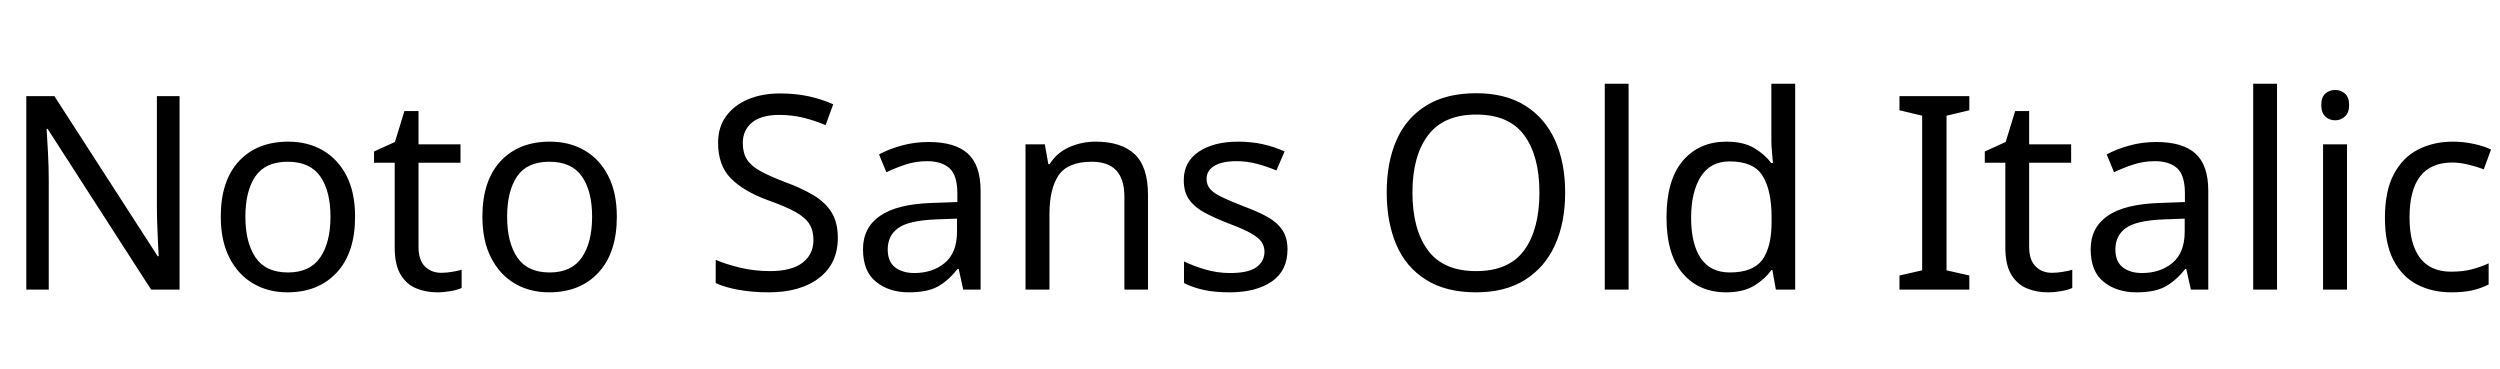 <svg xmlns="http://www.w3.org/2000/svg" xmlns:xlink="http://www.w3.org/1999/xlink" width="221.496" height="32.688"><path fill="black" d="M15.91 8.52L15.91 25.66L13.39 25.66L4.22 11.42L4.13 11.42Q4.18 12.26 4.25 13.51Q4.32 14.76 4.32 16.08L4.32 16.08L4.32 25.66L2.33 25.66L2.33 8.52L4.82 8.52L13.97 22.70L14.06 22.70Q14.04 22.32 14.00 21.55Q13.97 20.78 13.93 19.87Q13.90 18.96 13.90 18.19L13.90 18.19L13.90 8.52L15.91 8.52ZM31.46 19.20L31.46 19.20Q31.46 22.39 29.84 24.14Q28.22 25.90 25.46 25.90L25.46 25.90Q23.76 25.90 22.43 25.12Q21.10 24.34 20.33 22.84Q19.56 21.34 19.56 19.20L19.56 19.20Q19.56 16.01 21.17 14.28Q22.78 12.55 25.54 12.55L25.54 12.55Q27.29 12.55 28.62 13.33Q29.95 14.11 30.71 15.59Q31.46 17.06 31.46 19.20ZM21.74 19.20L21.74 19.20Q21.74 21.48 22.64 22.81Q23.54 24.14 25.51 24.14L25.51 24.14Q27.46 24.14 28.37 22.81Q29.28 21.48 29.28 19.20L29.28 19.20Q29.28 16.92 28.37 15.62Q27.46 14.33 25.49 14.33L25.49 14.33Q23.52 14.33 22.63 15.62Q21.74 16.92 21.74 19.20ZM39.10 24.17L39.10 24.17Q39.58 24.17 40.08 24.08Q40.58 24 40.90 23.90L40.90 23.90L40.90 25.51Q40.56 25.68 39.94 25.79Q39.31 25.90 38.74 25.90L38.74 25.90Q37.73 25.90 36.88 25.55Q36.02 25.20 35.50 24.34Q34.97 23.47 34.97 21.91L34.97 21.91L34.97 14.42L33.14 14.42L33.14 13.42L34.99 12.58L35.83 9.84L37.08 9.84L37.08 12.79L40.80 12.79L40.80 14.42L37.08 14.42L37.08 21.86Q37.08 23.04 37.64 23.60Q38.21 24.17 39.10 24.17ZM54.65 19.20L54.65 19.20Q54.65 22.39 53.03 24.14Q51.41 25.90 48.65 25.90L48.65 25.90Q46.94 25.90 45.61 25.12Q44.28 24.34 43.51 22.84Q42.74 21.34 42.74 19.20L42.74 19.20Q42.74 16.01 44.35 14.28Q45.96 12.55 48.72 12.55L48.72 12.55Q50.47 12.55 51.80 13.33Q53.14 14.11 53.89 15.59Q54.65 17.06 54.65 19.20ZM44.93 19.20L44.93 19.20Q44.93 21.48 45.83 22.81Q46.73 24.14 48.70 24.14L48.70 24.14Q50.64 24.14 51.55 22.81Q52.46 21.48 52.46 19.20L52.46 19.20Q52.46 16.92 51.55 15.62Q50.64 14.33 48.67 14.33L48.67 14.33Q46.70 14.33 45.82 15.62Q44.93 16.92 44.93 19.20ZM74.23 21.07L74.23 21.07Q74.23 23.35 72.58 24.62Q70.92 25.90 68.11 25.90L68.11 25.90Q66.67 25.90 65.45 25.68Q64.22 25.46 63.41 25.08L63.41 25.08L63.41 23.02Q64.27 23.40 65.56 23.71Q66.84 24.02 68.21 24.02L68.21 24.02Q70.13 24.02 71.10 23.28Q72.07 22.54 72.07 21.26L72.07 21.26Q72.07 20.42 71.71 19.85Q71.35 19.27 70.48 18.78Q69.60 18.29 68.04 17.74L68.04 17.74Q65.86 16.94 64.74 15.79Q63.62 14.64 63.62 12.65L63.62 12.65Q63.62 11.28 64.32 10.31Q65.02 9.34 66.25 8.81Q67.49 8.28 69.10 8.28L69.10 8.28Q70.51 8.28 71.69 8.54Q72.86 8.81 73.82 9.24L73.82 9.24L73.15 11.09Q72.26 10.70 71.22 10.44Q70.18 10.18 69.05 10.18L69.05 10.18Q67.44 10.18 66.62 10.86Q65.81 11.54 65.81 12.67L65.81 12.67Q65.81 13.54 66.17 14.11Q66.53 14.69 67.34 15.14Q68.16 15.60 69.55 16.13L69.55 16.13Q71.06 16.68 72.11 17.32Q73.15 17.95 73.69 18.84Q74.23 19.73 74.23 21.07ZM82.27 12.58L82.27 12.58Q84.62 12.58 85.75 13.61Q86.88 14.64 86.88 16.90L86.88 16.90L86.88 25.66L85.34 25.66L84.94 23.83L84.84 23.83Q84 24.89 83.08 25.39Q82.15 25.90 80.52 25.90L80.52 25.90Q78.77 25.90 77.62 24.97Q76.46 24.05 76.46 22.08L76.46 22.08Q76.46 20.16 77.98 19.12Q79.49 18.07 82.63 17.98L82.63 17.98L84.82 17.90L84.82 17.14Q84.82 15.53 84.12 14.90Q83.42 14.28 82.15 14.28L82.15 14.28Q81.14 14.28 80.23 14.58Q79.32 14.88 78.53 15.26L78.53 15.26L77.88 13.68Q78.72 13.22 79.87 12.90Q81.02 12.58 82.27 12.58ZM84.79 19.37L82.90 19.44Q80.50 19.54 79.57 20.21Q78.65 20.88 78.65 22.10L78.65 22.10Q78.65 23.18 79.31 23.69Q79.97 24.19 81 24.19L81 24.19Q82.63 24.19 83.71 23.29Q84.79 22.39 84.79 20.52L84.79 20.52L84.79 19.37ZM97.06 12.55L97.06 12.55Q99.36 12.55 100.54 13.67Q101.71 14.78 101.71 17.28L101.71 17.28L101.71 25.66L99.62 25.66L99.62 17.42Q99.62 14.33 96.74 14.33L96.74 14.33Q94.61 14.33 93.79 15.53Q92.98 16.73 92.98 18.98L92.98 18.98L92.98 25.66L90.86 25.66L90.86 12.79L92.57 12.79L92.88 14.54L93 14.54Q93.62 13.54 94.73 13.04Q95.83 12.55 97.06 12.55ZM114.07 22.10L114.07 22.10Q114.07 23.98 112.68 24.94Q111.29 25.90 108.94 25.90L108.94 25.90Q107.59 25.90 106.62 25.68Q105.65 25.46 104.90 25.08L104.90 25.08L104.90 23.16Q105.67 23.54 106.76 23.87Q107.86 24.19 108.98 24.19L108.98 24.19Q110.59 24.19 111.31 23.68Q112.03 23.16 112.03 22.30L112.03 22.30Q112.03 21.82 111.77 21.43Q111.50 21.05 110.82 20.66Q110.14 20.28 108.86 19.80L108.86 19.80Q107.62 19.32 106.73 18.84Q105.84 18.36 105.36 17.69Q104.88 17.02 104.88 15.96L104.88 15.96Q104.88 14.33 106.21 13.44Q107.54 12.55 109.70 12.55L109.70 12.55Q110.88 12.55 111.90 12.78Q112.92 13.01 113.81 13.42L113.81 13.42L113.09 15.10Q112.27 14.76 111.38 14.52Q110.50 14.28 109.56 14.28L109.56 14.28Q108.26 14.28 107.58 14.70Q106.90 15.12 106.90 15.84L106.90 15.84Q106.90 16.37 107.21 16.74Q107.52 17.11 108.25 17.46Q108.98 17.81 110.21 18.29L110.21 18.29Q111.43 18.74 112.30 19.22Q113.16 19.70 113.62 20.39Q114.07 21.07 114.07 22.10ZM138.67 17.06L138.67 17.06Q138.67 19.73 137.77 21.71Q136.87 23.69 135.12 24.79Q133.37 25.90 130.78 25.90L130.78 25.90Q128.11 25.90 126.35 24.79Q124.58 23.69 123.72 21.70Q122.86 19.70 122.86 17.04L122.86 17.04Q122.86 14.40 123.72 12.43Q124.58 10.46 126.35 9.36Q128.11 8.26 130.80 8.26L130.80 8.26Q133.37 8.26 135.12 9.35Q136.87 10.44 137.77 12.42Q138.67 14.40 138.67 17.06ZM125.14 17.06L125.14 17.06Q125.14 20.30 126.50 22.16Q127.87 24.02 130.78 24.02L130.78 24.02Q133.70 24.02 135.05 22.16Q136.39 20.30 136.39 17.06L136.39 17.06Q136.39 13.82 135.05 11.99Q133.70 10.15 130.80 10.15L130.80 10.15Q127.90 10.15 126.52 11.99Q125.14 13.82 125.14 17.06ZM144.29 7.42L144.29 25.66L142.18 25.66L142.18 7.42L144.29 7.42ZM152.93 25.90L152.93 25.90Q150.53 25.90 149.09 24.23Q147.65 22.56 147.65 19.25L147.65 19.25Q147.65 15.94 149.10 14.24Q150.55 12.55 152.95 12.55L152.95 12.55Q154.44 12.55 155.39 13.10Q156.34 13.66 156.94 14.45L156.94 14.45L157.08 14.45Q157.06 14.14 157.00 13.52Q156.94 12.91 156.94 12.55L156.94 12.55L156.94 7.42L159.05 7.42L159.05 25.66L157.34 25.66L157.03 23.93L156.94 23.93Q156.36 24.74 155.40 25.32Q154.44 25.90 152.93 25.90ZM153.26 24.14L153.26 24.14Q155.30 24.14 156.13 23.03Q156.96 21.91 156.96 19.66L156.96 19.66L156.96 19.27Q156.96 16.87 156.17 15.59Q155.38 14.30 153.24 14.30L153.24 14.30Q151.54 14.30 150.68 15.66Q149.83 17.02 149.83 19.30L149.83 19.30Q149.83 21.60 150.68 22.87Q151.54 24.14 153.26 24.14ZM174.48 24.41L174.48 25.66L168.29 25.66L168.29 24.41L170.30 23.95L170.30 10.25L168.29 9.77L168.29 8.52L174.48 8.52L174.48 9.77L172.46 10.25L172.46 23.95L174.48 24.41ZM181.80 24.17L181.80 24.17Q182.28 24.17 182.78 24.08Q183.29 24 183.60 23.90L183.60 23.90L183.60 25.51Q183.26 25.68 182.64 25.79Q182.02 25.90 181.44 25.90L181.44 25.90Q180.43 25.90 179.58 25.55Q178.73 25.20 178.20 24.34Q177.67 23.47 177.67 21.91L177.67 21.91L177.67 14.42L175.85 14.42L175.85 13.42L177.70 12.58L178.54 9.84L179.78 9.84L179.78 12.79L183.50 12.79L183.50 14.42L179.78 14.42L179.78 21.86Q179.78 23.04 180.35 23.60Q180.91 24.17 181.80 24.17ZM191.04 12.58L191.04 12.58Q193.39 12.58 194.52 13.61Q195.65 14.64 195.65 16.90L195.65 16.90L195.65 25.66L194.11 25.66L193.70 23.83L193.61 23.83Q192.77 24.89 191.84 25.39Q190.92 25.90 189.29 25.90L189.29 25.90Q187.54 25.90 186.38 24.97Q185.23 24.05 185.23 22.08L185.23 22.08Q185.23 20.16 186.74 19.12Q188.26 18.07 191.40 17.98L191.40 17.98L193.58 17.90L193.58 17.14Q193.58 15.53 192.89 14.90Q192.19 14.28 190.92 14.28L190.92 14.28Q189.91 14.28 189 14.58Q188.09 14.88 187.30 15.26L187.30 15.26L186.65 13.68Q187.49 13.22 188.64 12.90Q189.79 12.58 191.04 12.58ZM193.56 19.37L191.66 19.44Q189.26 19.54 188.34 20.21Q187.42 20.88 187.42 22.10L187.42 22.10Q187.42 23.18 188.08 23.69Q188.74 24.19 189.77 24.19L189.77 24.19Q191.40 24.19 192.48 23.29Q193.56 22.39 193.56 20.52L193.56 20.52L193.56 19.37ZM201.74 7.42L201.74 25.66L199.63 25.66L199.63 7.42L201.74 7.42ZM206.90 7.97L206.90 7.97Q207.38 7.97 207.76 8.29Q208.13 8.62 208.13 9.31L208.13 9.31Q208.13 9.98 207.76 10.32Q207.38 10.66 206.90 10.66L206.90 10.66Q206.38 10.66 206.02 10.32Q205.66 9.98 205.66 9.31L205.66 9.31Q205.66 8.62 206.02 8.29Q206.38 7.97 206.90 7.97ZM205.82 12.79L207.94 12.79L207.94 25.66L205.82 25.66L205.82 12.79ZM217.18 25.90L217.18 25.90Q215.47 25.90 214.14 25.20Q212.81 24.50 212.05 23.04Q211.30 21.58 211.30 19.30L211.30 19.30Q211.30 16.92 212.09 15.43Q212.88 13.94 214.24 13.25Q215.59 12.55 217.32 12.55L217.32 12.55Q218.30 12.55 219.22 12.76Q220.13 12.96 220.70 13.25L220.70 13.25L220.06 15.00Q219.48 14.78 218.71 14.59Q217.94 14.40 217.27 14.40L217.27 14.40Q213.48 14.40 213.48 19.27L213.48 19.27Q213.48 21.60 214.40 22.84Q215.33 24.07 217.15 24.07L217.15 24.07Q218.21 24.07 219.01 23.86Q219.82 23.64 220.49 23.33L220.49 23.33L220.49 25.20Q219.84 25.54 219.06 25.72Q218.28 25.90 217.18 25.90Z"/></svg>